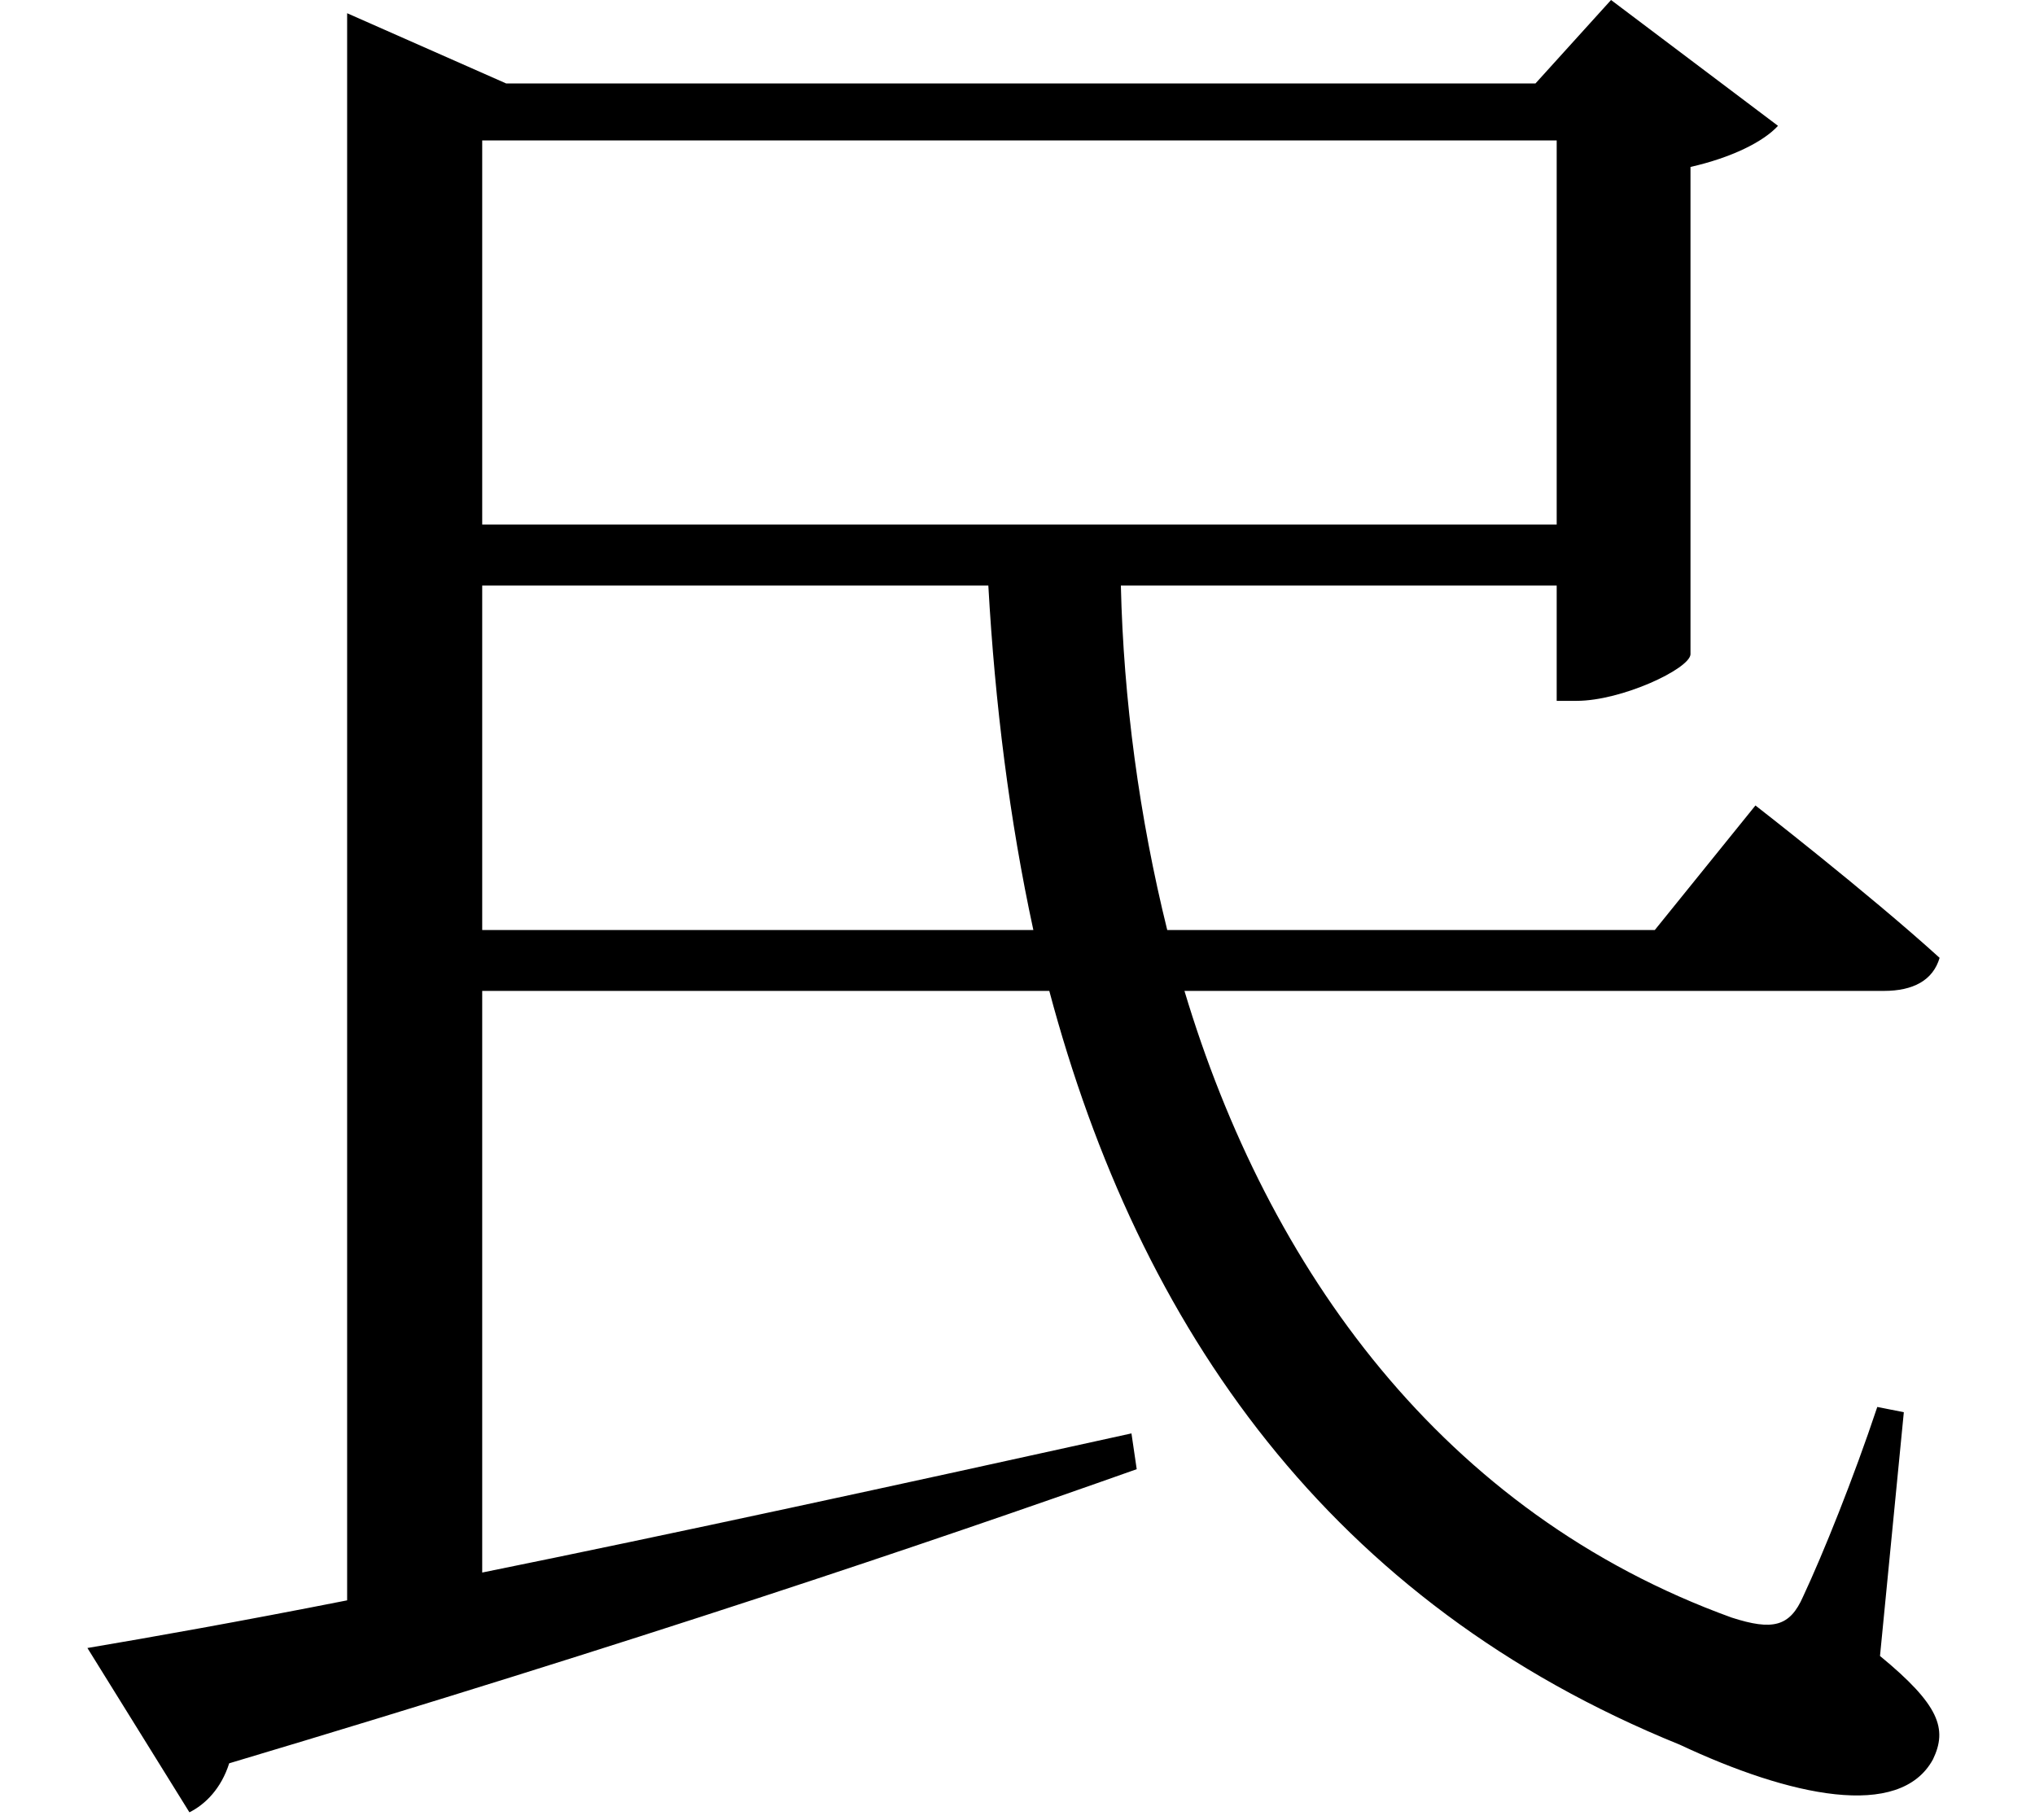 <svg height="21.469" viewBox="0 0 24 21.469" width="24" xmlns="http://www.w3.org/2000/svg">
<path d="M1.203,0.188 L2.406,-1.75 C2.594,-1.656 2.781,-1.469 2.875,-1.172 C7.688,0.266 11.109,1.422 13.578,2.297 L13.516,2.719 C10.75,2.109 8.094,1.531 5.859,1.078 L5.859,7.938 L12.547,7.938 C13.609,3.953 15.859,0.719 19.984,-0.953 C21.281,-1.562 22.578,-1.844 22.969,-1.125 C23.141,-0.766 23.047,-0.484 22.344,0.094 L22.625,2.969 L22.312,3.031 C22.031,2.188 21.672,1.297 21.438,0.797 C21.281,0.438 21.078,0.391 20.594,0.547 C17.188,1.781 15.125,4.656 14.141,7.938 L22.391,7.938 C22.734,7.938 22.969,8.062 23.047,8.328 C22.203,9.094 20.875,10.125 20.875,10.125 L19.688,8.656 L13.938,8.656 C13.609,9.984 13.422,11.375 13.391,12.719 L18.531,12.719 L18.531,11.359 L18.766,11.359 C19.297,11.359 20.094,11.734 20.109,11.906 L20.109,17.656 C20.594,17.766 20.969,17.953 21.141,18.141 L19.172,19.625 L18.281,18.641 L6.141,18.641 L4.266,19.469 L4.266,0.75 C3,0.5 1.938,0.312 1.203,0.188 Z M5.859,8.656 L5.859,12.719 L11.828,12.719 C11.906,11.328 12.078,9.953 12.359,8.656 Z M5.859,17.969 L18.531,17.969 L18.531,13.438 L5.859,13.438 Z" transform="translate(-0.172, 19.625) scale(1, -1)"/>
</svg>